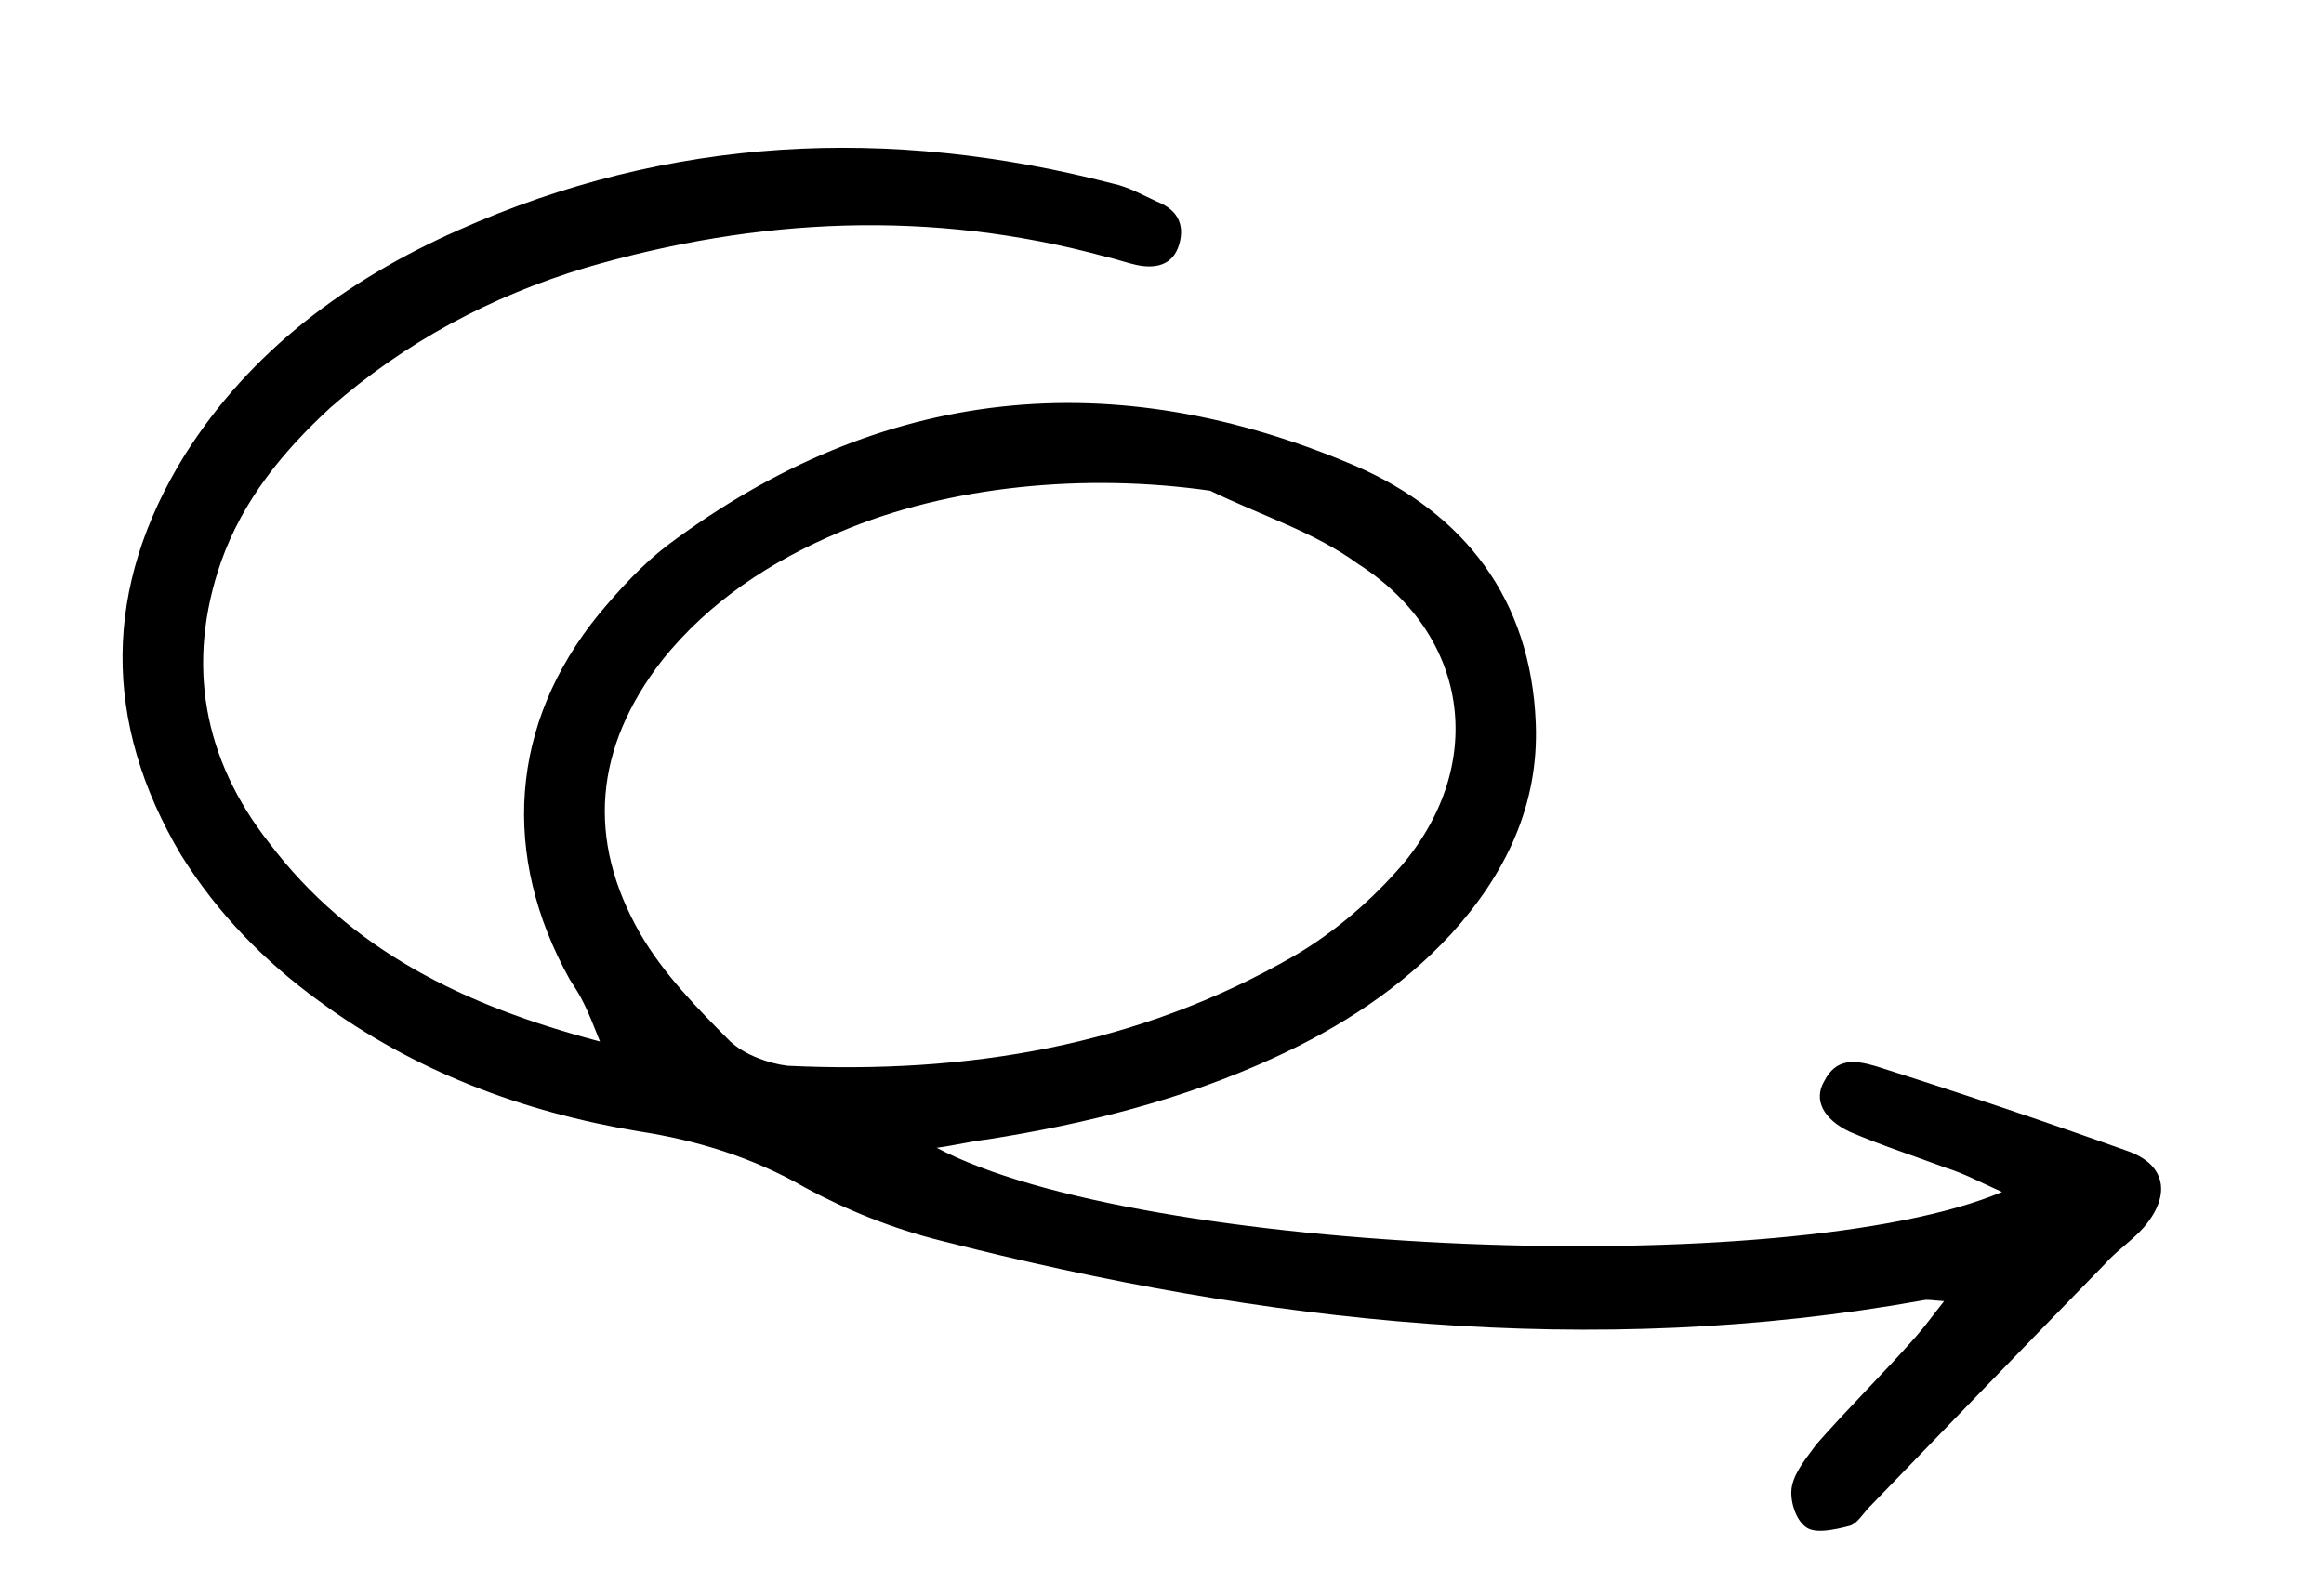 <svg width="198" height="136" viewBox="0 0 198 136" fill="none" xmlns="http://www.w3.org/2000/svg">
<g clip-path="url(#clip0_523_230)">
<path d="M79.812 97.799C96.955 106.916 152.374 109.229 170.571 101.56C168.68 100.714 167.355 99.989 165.828 99.516C163.088 98.49 160.318 97.605 157.608 96.438C155.322 95.36 154.491 93.704 155.418 92.126C156.435 90.124 158.022 90.313 159.832 90.846C166.899 93.088 174.077 95.501 181.226 98.056C184.532 99.202 185.011 101.819 182.651 104.571C181.673 105.695 180.3 106.586 179.322 107.709C172.513 114.693 165.875 121.565 159.237 128.438C158.662 129.055 158.199 129.844 157.572 130.007C156.32 130.332 154.613 130.709 153.854 130.104C152.954 129.469 152.435 127.732 152.676 126.599C152.947 125.326 153.925 124.202 154.762 123.049C157.495 119.932 160.481 117.017 163.215 113.9C163.991 113.03 164.626 112.129 165.635 110.865C164.614 110.796 164.19 110.705 163.876 110.787C135.581 115.866 107.696 112.749 80.199 105.721C76.125 104.707 72.171 103.127 68.591 101.183C64.11 98.603 59.389 97.156 54.376 96.386C44.521 94.735 35.34 91.305 27.155 85.275C22.541 81.928 18.533 77.822 15.443 72.876C8.684 61.529 8.766 50.009 15.74 38.771C21.324 29.899 29.57 23.812 39.041 19.613C57.015 11.601 75.697 10.69 94.763 15.63C96.178 15.931 97.362 16.627 98.575 17.18C100.213 17.824 100.993 19.026 100.461 20.835C99.928 22.645 98.393 22.91 96.836 22.579C95.987 22.399 95.026 22.047 94.177 21.866C79.357 17.829 64.564 18.53 49.899 22.809C41.839 25.237 34.499 29.15 28.132 34.748C24.087 38.474 20.688 42.633 18.837 47.86C15.81 56.535 17.329 64.698 22.919 71.802C29.846 80.966 39.494 85.68 51.119 88.742C50.541 87.288 50.155 86.319 49.74 85.491C49.435 84.834 48.99 84.148 48.544 83.462C42.656 72.891 43.415 61.663 51.019 52.334C52.804 50.199 54.73 48.094 56.85 46.473C75.147 32.761 94.92 30.899 115.528 39.717C124.73 43.744 130.431 51.02 130.843 61.609C131.127 68.622 128.247 74.518 123.617 79.598C119.391 84.173 114.243 87.516 108.508 90.143C100.803 93.682 92.521 95.767 84.106 97.085C82.742 97.239 81.489 97.564 79.812 97.799ZM103.103 41.809C92.48 40.291 80.861 41.371 71.591 45.317C65.744 47.772 60.425 51.227 56.391 56.286C50.684 63.652 49.909 71.475 54.55 79.561C56.496 82.933 59.411 85.919 62.215 88.734C63.449 89.884 65.512 90.618 67.099 90.808C82.328 91.53 96.885 89.151 110.201 81.48C113.745 79.423 117.014 76.568 119.576 73.562C126.746 64.88 125.061 54.02 115.683 48.033C111.97 45.321 107.391 43.904 103.103 41.809Z" fill="black"/>
</g>
<defs>
<clipPath id="clip0_523_230">
<rect width="180" height="99.918" fill="white" transform="translate(177 135.159) rotate(-168)"/>
</clipPath>
</defs>
</svg>
